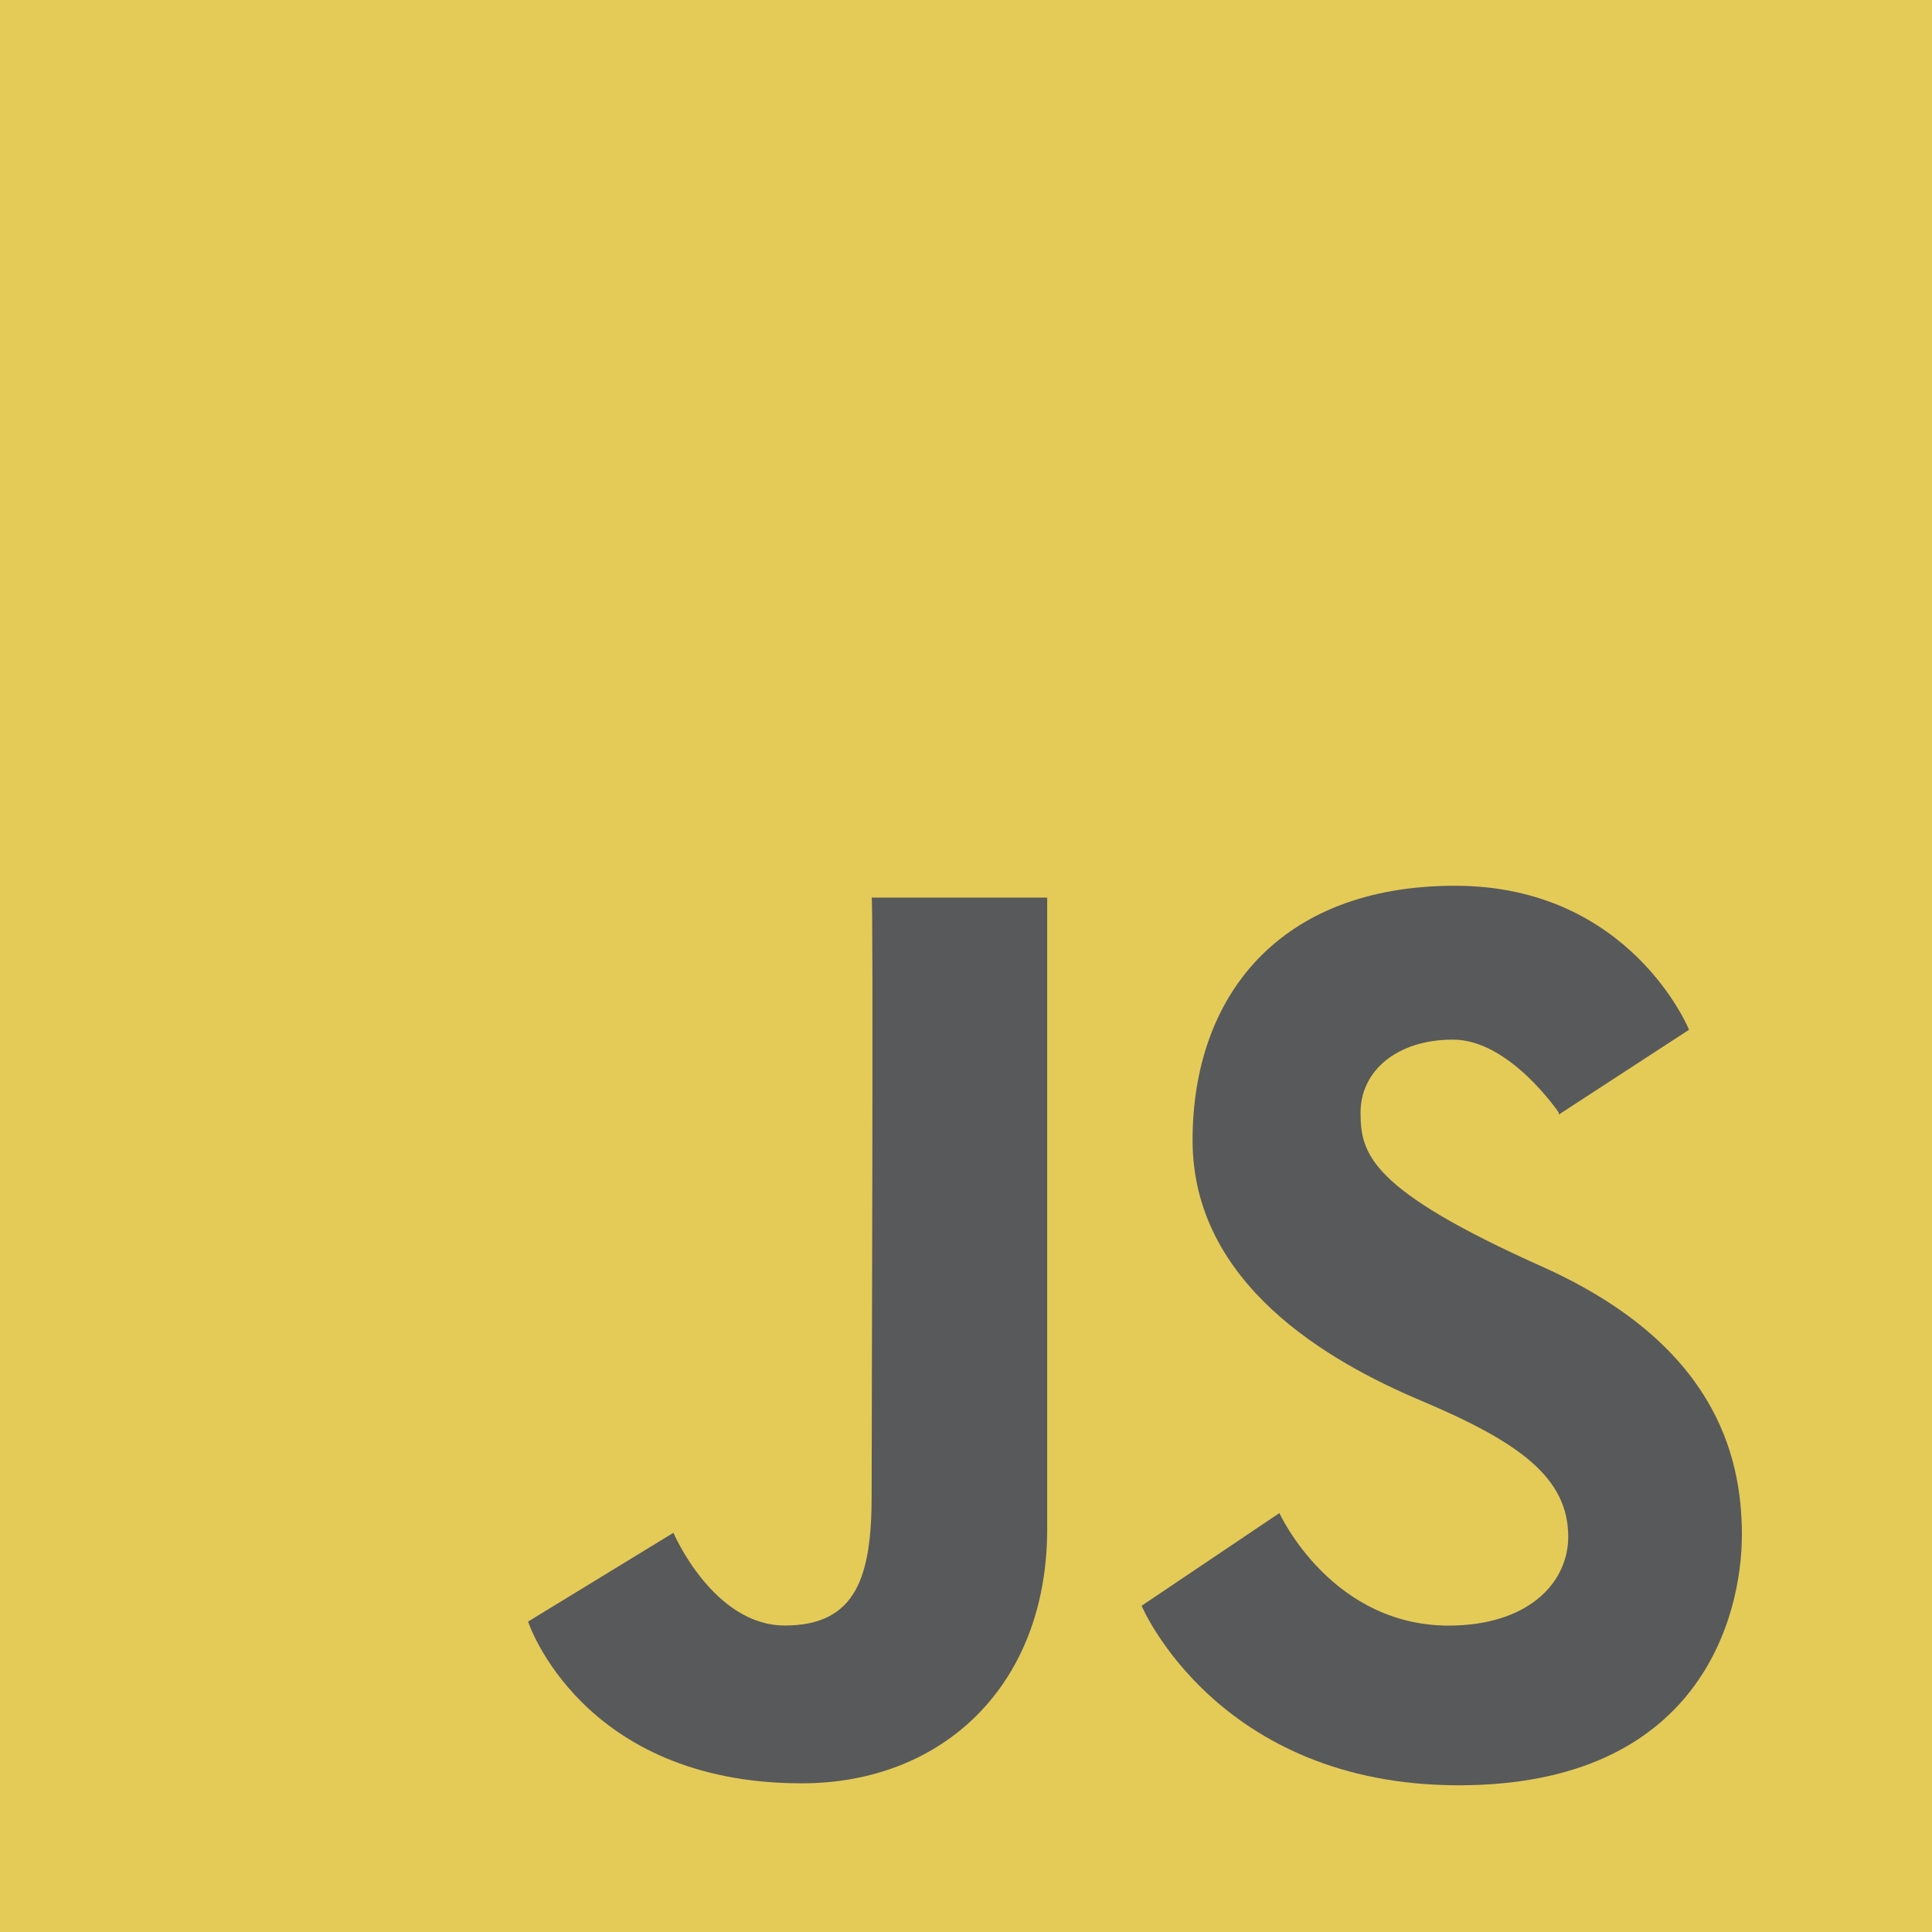 <?xml version="1.0" encoding="utf-8"?>
<!-- Generator: Adobe Illustrator 20.1.0, SVG Export Plug-In . SVG Version: 6.00 Build 0)  -->
<svg version="1.1" id="Layer_1" xmlns="http://www.w3.org/2000/svg" xmlns:xlink="http://www.w3.org/1999/xlink" x="0px" y="0px"
	 viewBox="0 0 80 80" style="enable-background:new 0 0 80 80;" xml:space="preserve">
<style type="text/css">
	.st0{fill:#3772A4;}
	.st1{fill:#FFFFFF;}
	.st2{fill:#FFDA4B;}
	.st3{display:none;}
	.st4{display:inline;fill:#394D54;}
	.st5{fill:#73AA24;}
	.st6{fill:#05930C;}
	.st7{fill:#2581BF;}
	.st8{fill:#004E8C;}
	.st9{fill:#DB58DB;}
	.st10{fill:#B4079C;}
	.st11{fill:#9A37AF;}
	.st12{fill:#721481;}
	.st13{fill:#E4CB58;}
	.st14{fill:#58595B;}
	.st15{fill:#007ACC;}
</style>
<g>
	<rect class="st13" width="80" height="80"/>
	<g>
		<path class="st14" d="M36.092,37.167h7.27c0,0,0,19.605,0,26.139S38.985,73.844,33.2,73.844c-9.146,0-11.334-6.698-11.334-6.698
			l6.019-3.676c0,0,1.642,3.839,4.612,3.839s3.596-2.042,3.596-5.391C36.092,58.569,36.17,37.085,36.092,37.167z"/>
		<path class="st14" d="M64.546,46.152l5.394-3.512c0,0-2.423-5.963-9.693-5.963s-10.865,4.574-10.865,10.537
			s5.661,9.18,9.458,10.783c4.065,1.715,6.097,3.186,6.097,5.636c0,1.797-1.487,3.573-4.69,3.676
			c-5.081,0.163-7.27-4.656-7.27-4.656l-5.706,3.839c0,0,3.127,7.433,13.132,7.433s11.725-7.025,11.725-10.374
			s-1.173-7.924-8.286-11.109s-7.504-4.656-7.504-6.371c0-1.715,1.485-3.022,3.83-3.022s4.377,3.022,4.377,3.022"/>
	</g>
</g>
</svg>
